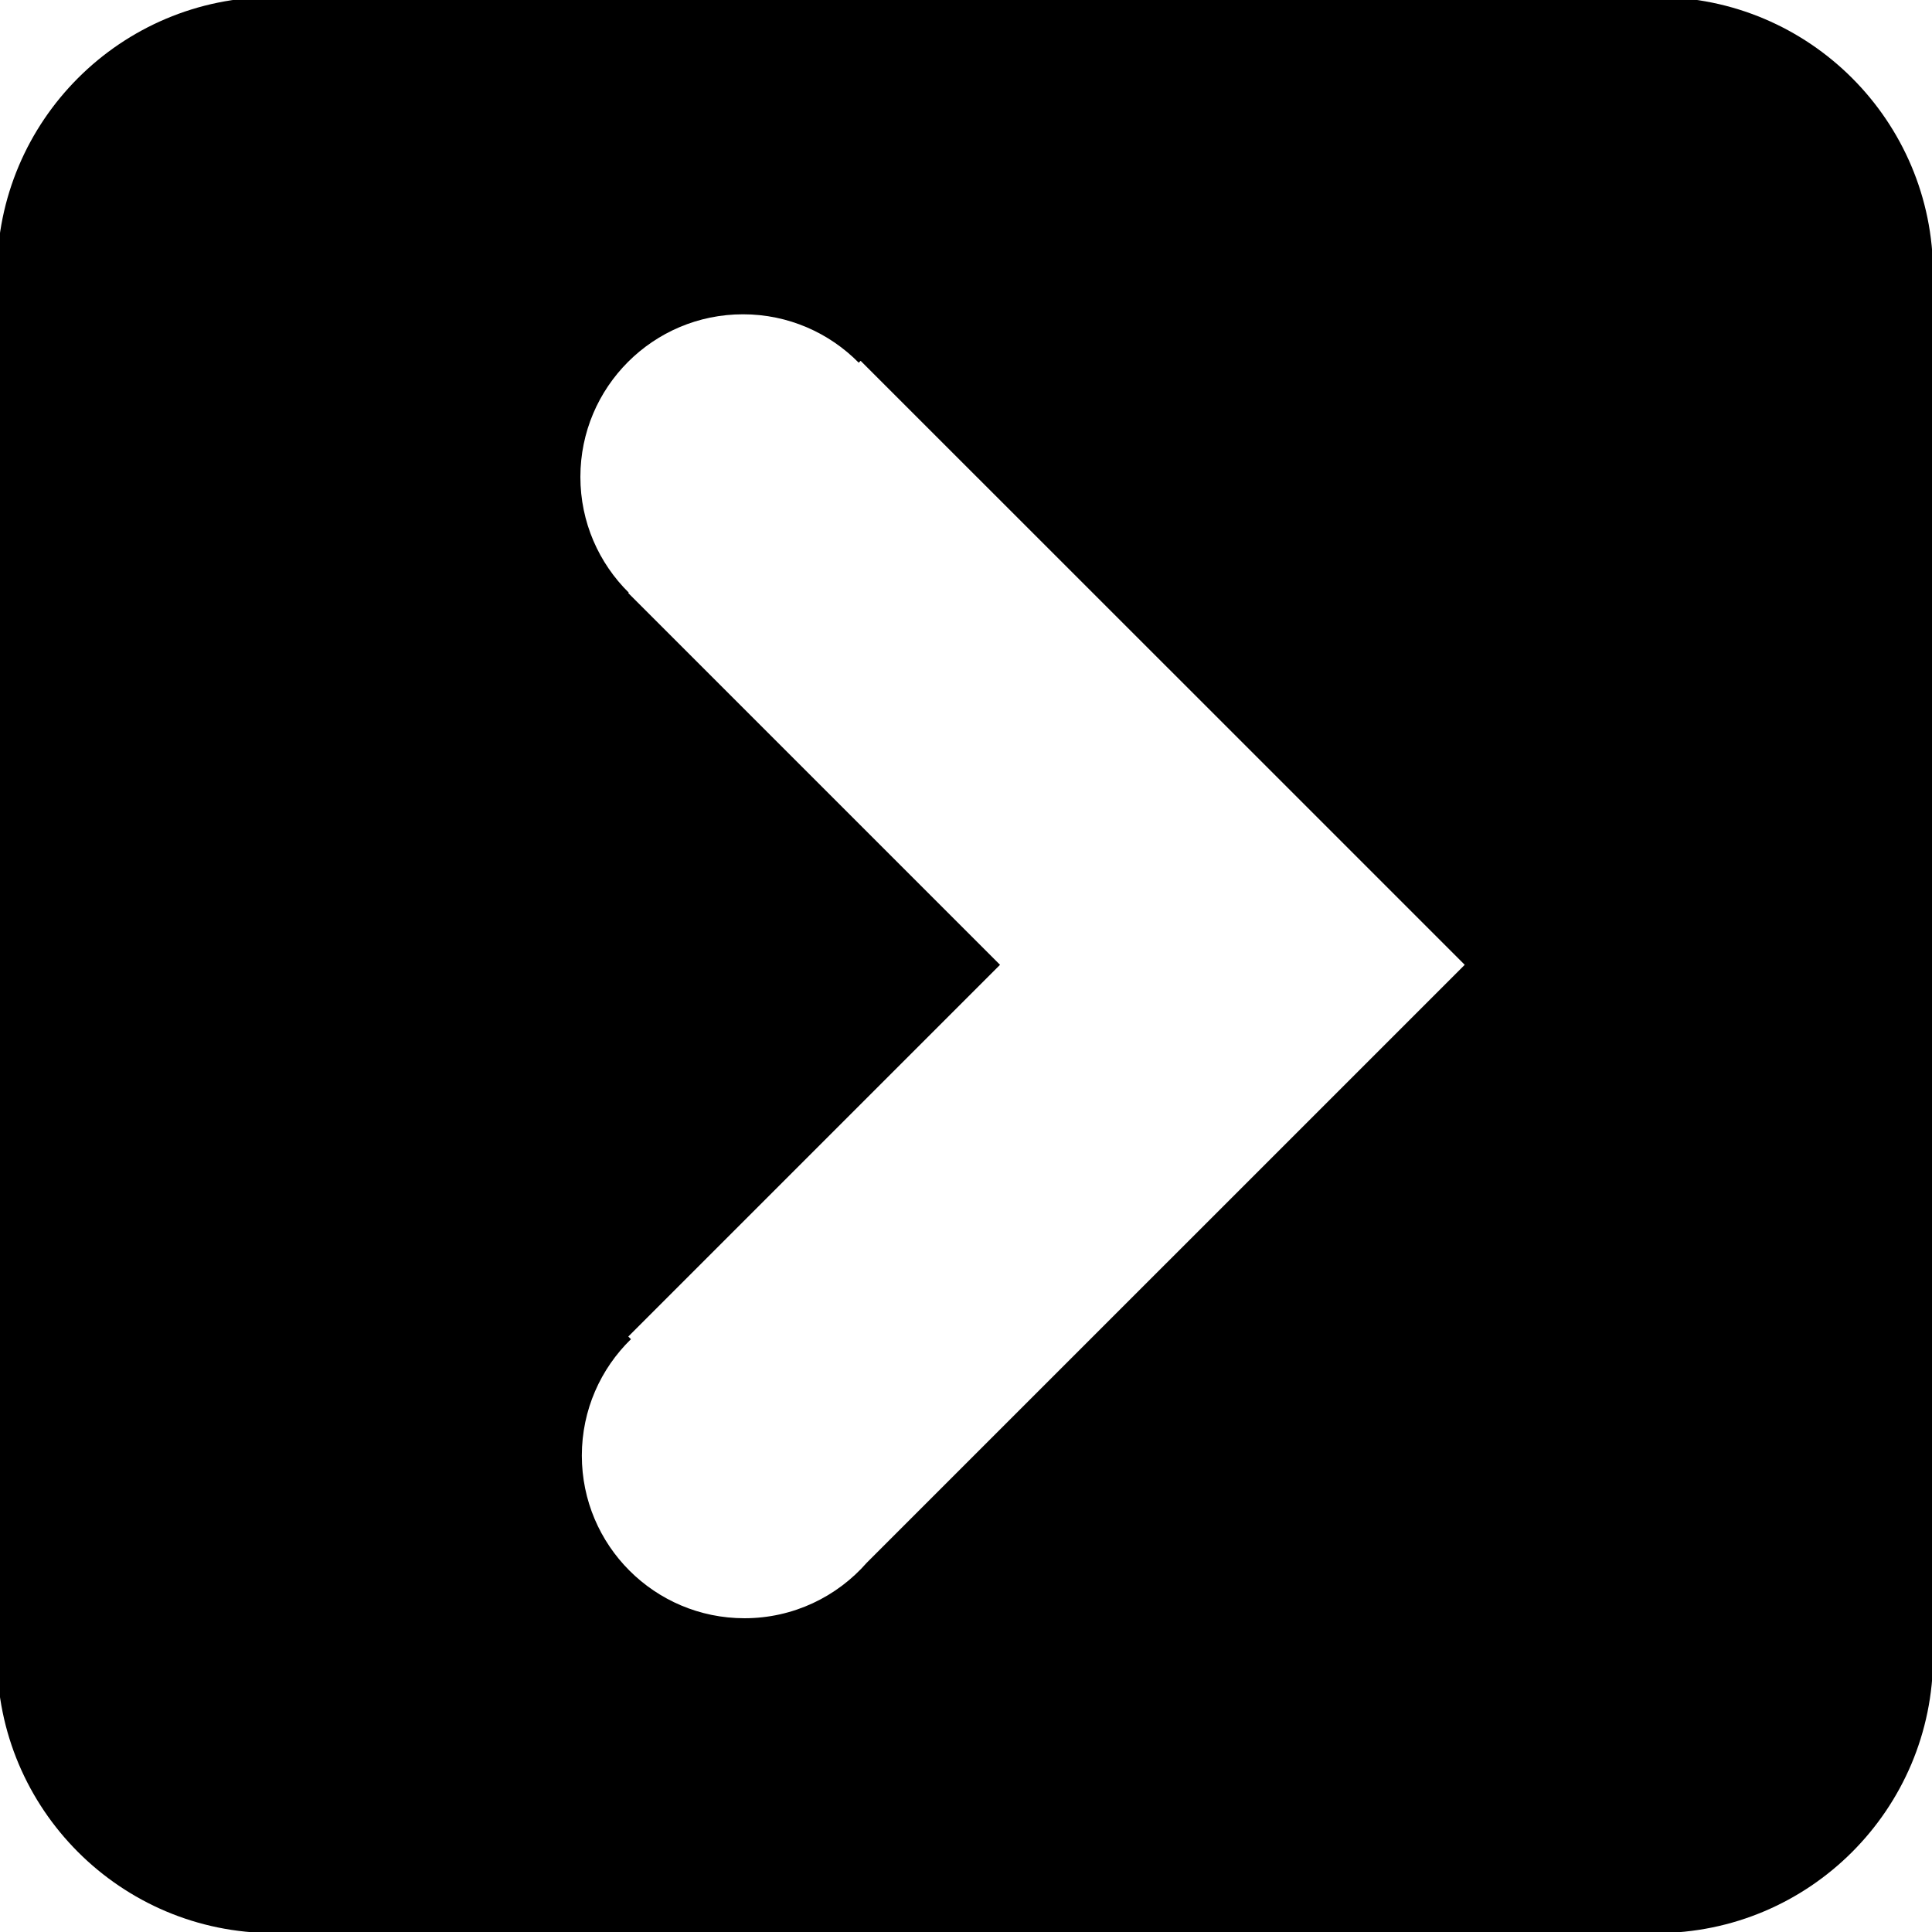 <?xml version="1.0" encoding="utf-8"?>
<!-- Generator: Adobe Illustrator 16.0.0, SVG Export Plug-In . SVG Version: 6.00 Build 0)  -->
<!DOCTYPE svg PUBLIC "-//W3C//DTD SVG 1.0//EN" "http://www.w3.org/TR/2001/REC-SVG-20010904/DTD/svg10.dtd">
<svg version="1.0" id="Layer_1" xmlns:x="http://ns.adobe.com/Extensibility/1.0/" xmlns:i="http://ns.adobe.com/AdobeIllustrator/10.0/" xmlns:graph="http://ns.adobe.com/Graphs/1.0/"
	 xmlns="http://www.w3.org/2000/svg" xmlns:xlink="http://www.w3.org/1999/xlink" x="0px" y="0px" width="1024px" height="1024px"
	 viewBox="0 0 1024 1024" enable-background="new 0 0 1024 1024" xml:space="preserve">
<path d="M1024.574,877.988V145.014c0-80.951-65.637-146.588-146.588-146.588H145.012c-80.93,0-146.586,65.637-146.586,146.588
	v732.975c0,80.93,65.656,146.586,146.586,146.586h732.975C958.938,1024.574,1024.574,958.918,1024.574,877.988z M308.385,771.502
	c0-24.201,9.976-46.055,26.027-61.709l-1.403-1.402l197.023-197.019L333.011,314.351l0.243-0.242
	c-15.826-15.629-25.639-37.331-25.639-61.326c0-47.596,38.578-86.198,86.196-86.198c24,0,45.706,9.824,61.336,25.657l1.003-1.003
	l197.046,196.994l123.136,123.138L653.195,634.51L459.454,828.227c-15.802,18.055-39,29.473-64.873,29.473
	C346.961,857.698,308.385,819.12,308.385,771.502z"/>
</svg>
